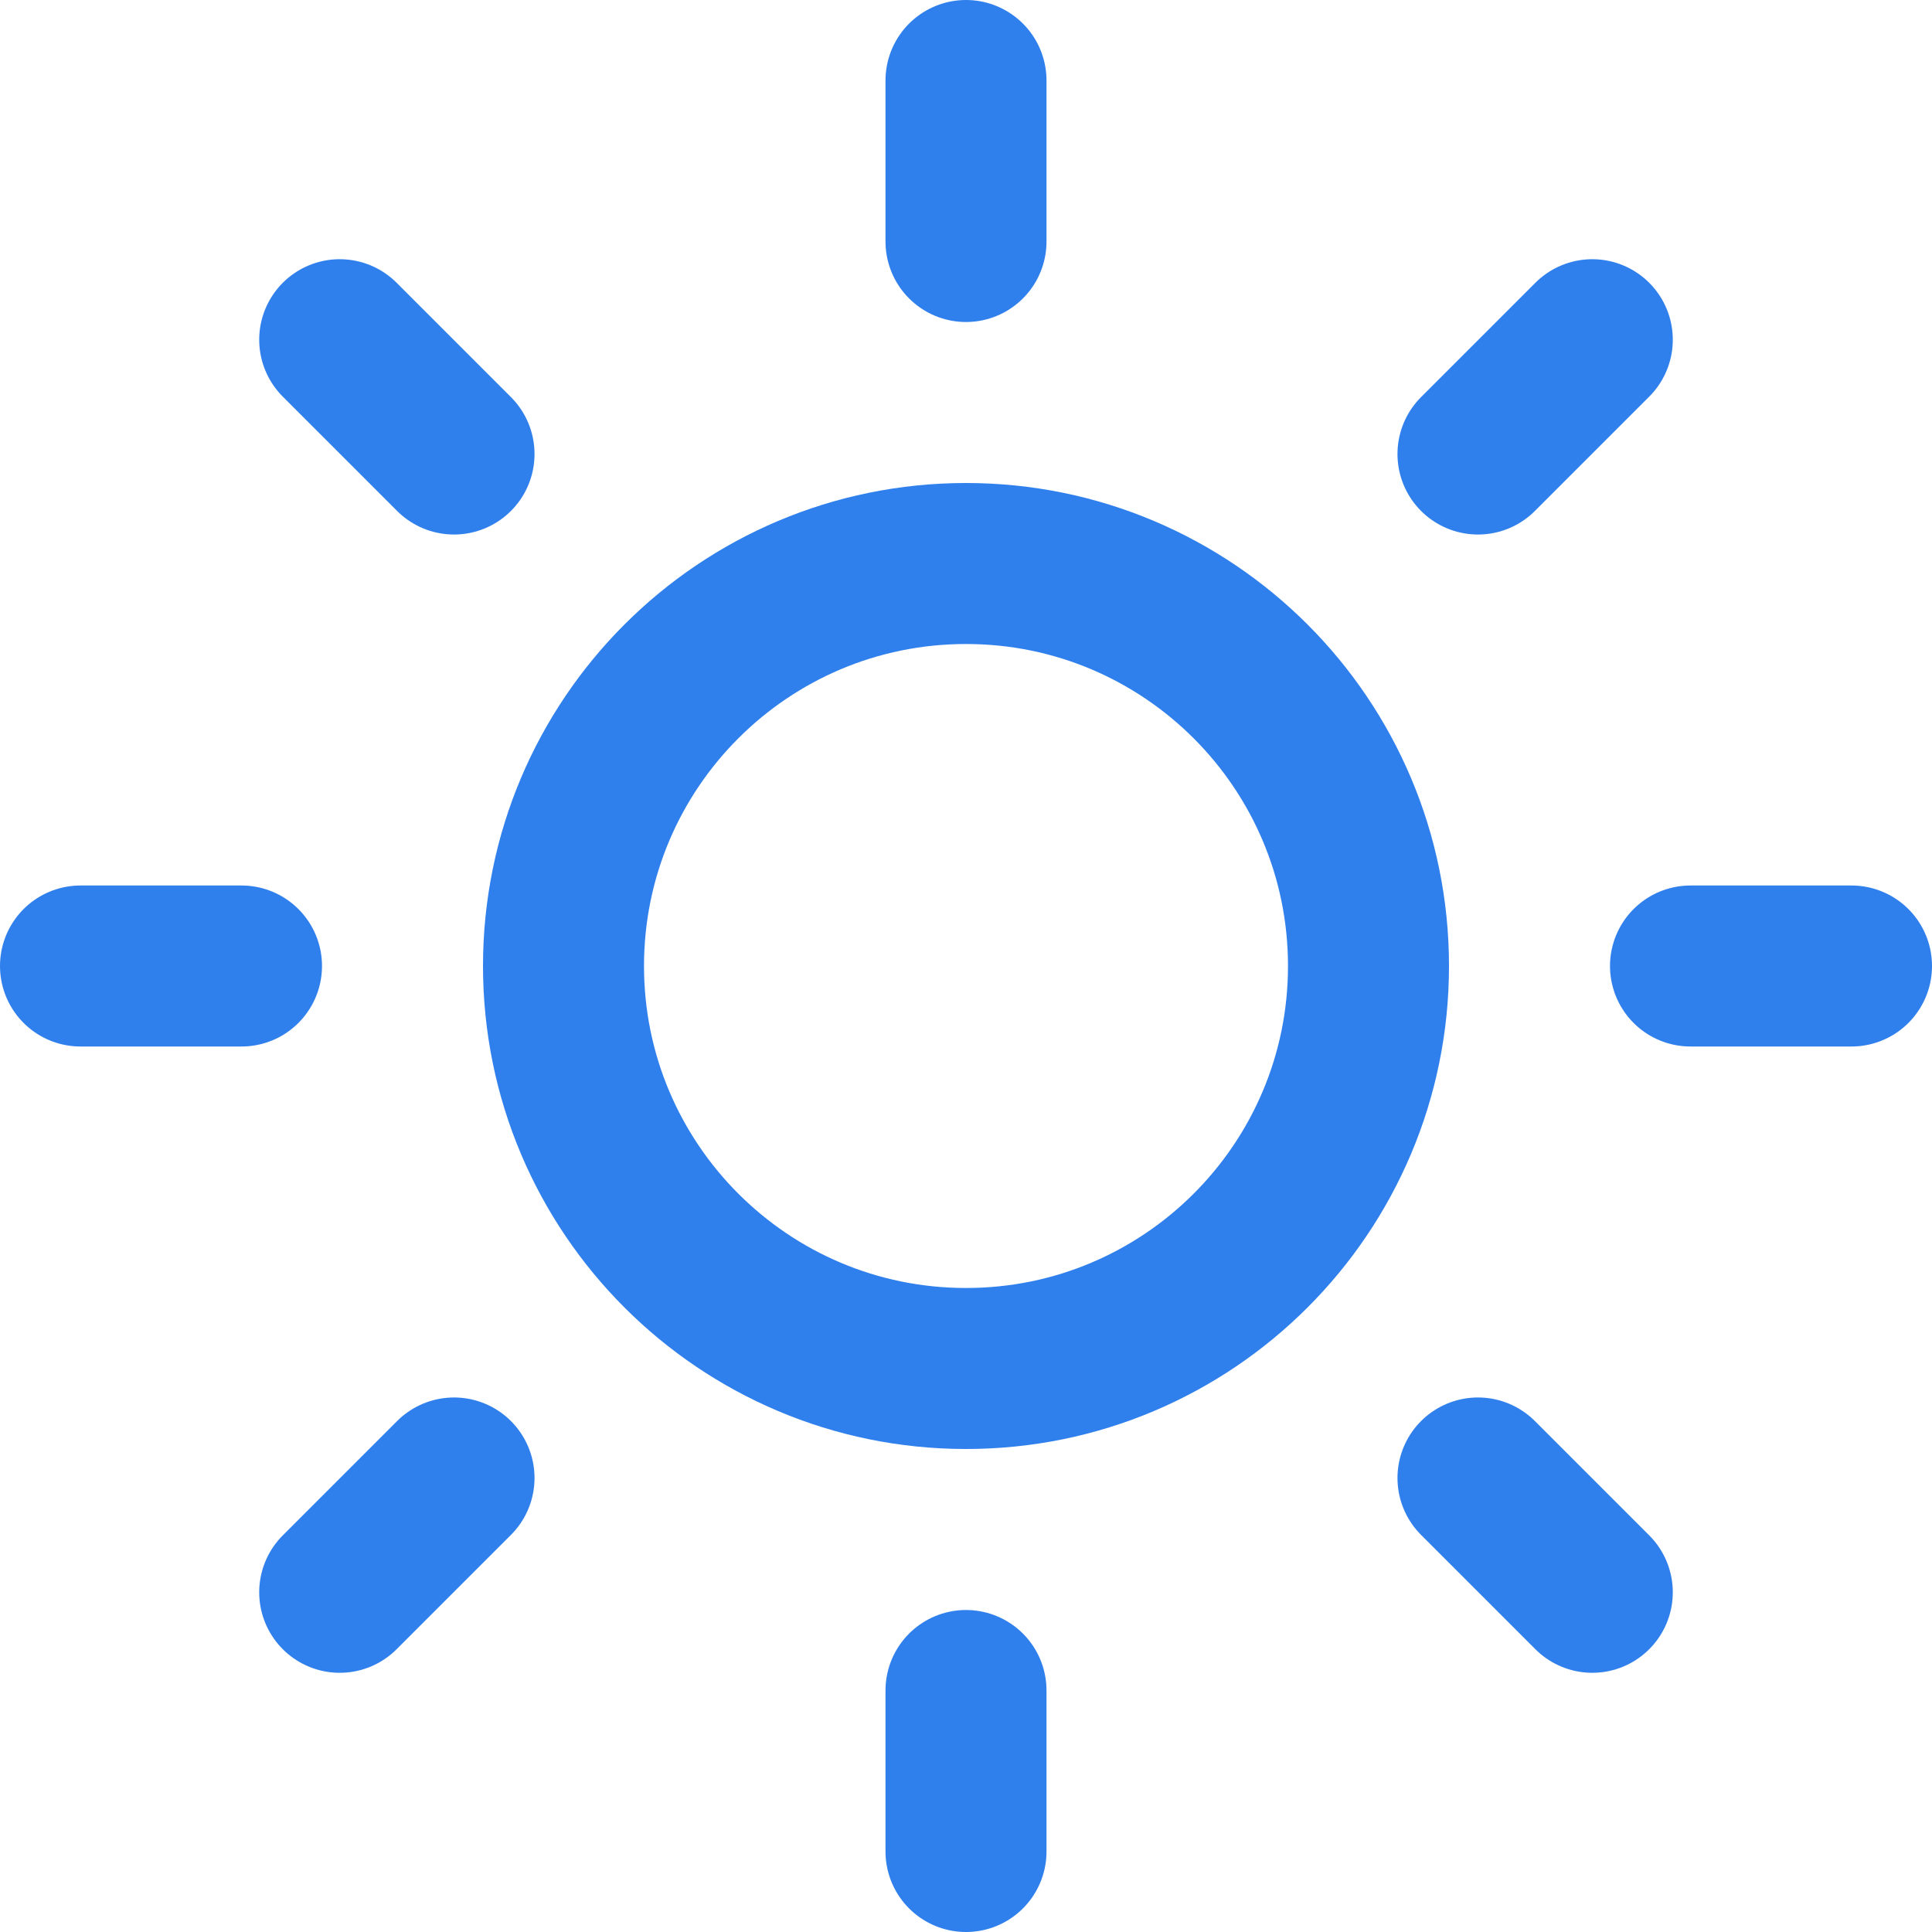 <svg width="24" height="24" viewBox="0 0 24 24" fill="none" xmlns="http://www.w3.org/2000/svg">
<path fill-rule="evenodd" clip-rule="evenodd" d="M12 17C14.761 17 17 14.761 17 12C17 9.239 14.761 7 12 7C9.239 7 7 9.239 7 12C7 14.761 9.239 17 12 17Z" stroke="#2F7FED" stroke-width="2" stroke-linecap="round" stroke-linejoin="round"/>
<path d="M12 1V3" stroke="#2F7FED" stroke-width="2" stroke-linecap="round" stroke-linejoin="round"/>
<path d="M12 21V23" stroke="#2F7FED" stroke-width="2" stroke-linecap="round" stroke-linejoin="round"/>
<path d="M4.22 4.22L5.64 5.64" stroke="#2F7FED" stroke-width="2" stroke-linecap="round" stroke-linejoin="round"/>
<path d="M18.36 18.36L19.78 19.78" stroke="#2F7FED" stroke-width="2" stroke-linecap="round" stroke-linejoin="round"/>
<path d="M1 12H3" stroke="#2F7FED" stroke-width="2" stroke-linecap="round" stroke-linejoin="round"/>
<path d="M21 12H23" stroke="#2F7FED" stroke-width="2" stroke-linecap="round" stroke-linejoin="round"/>
<path d="M4.22 19.78L5.64 18.36" stroke="#2F7FED" stroke-width="2" stroke-linecap="round" stroke-linejoin="round"/>
<path d="M18.36 5.64L19.78 4.22" stroke="#2F7FED" stroke-width="2" stroke-linecap="round" stroke-linejoin="round"/>
</svg>
